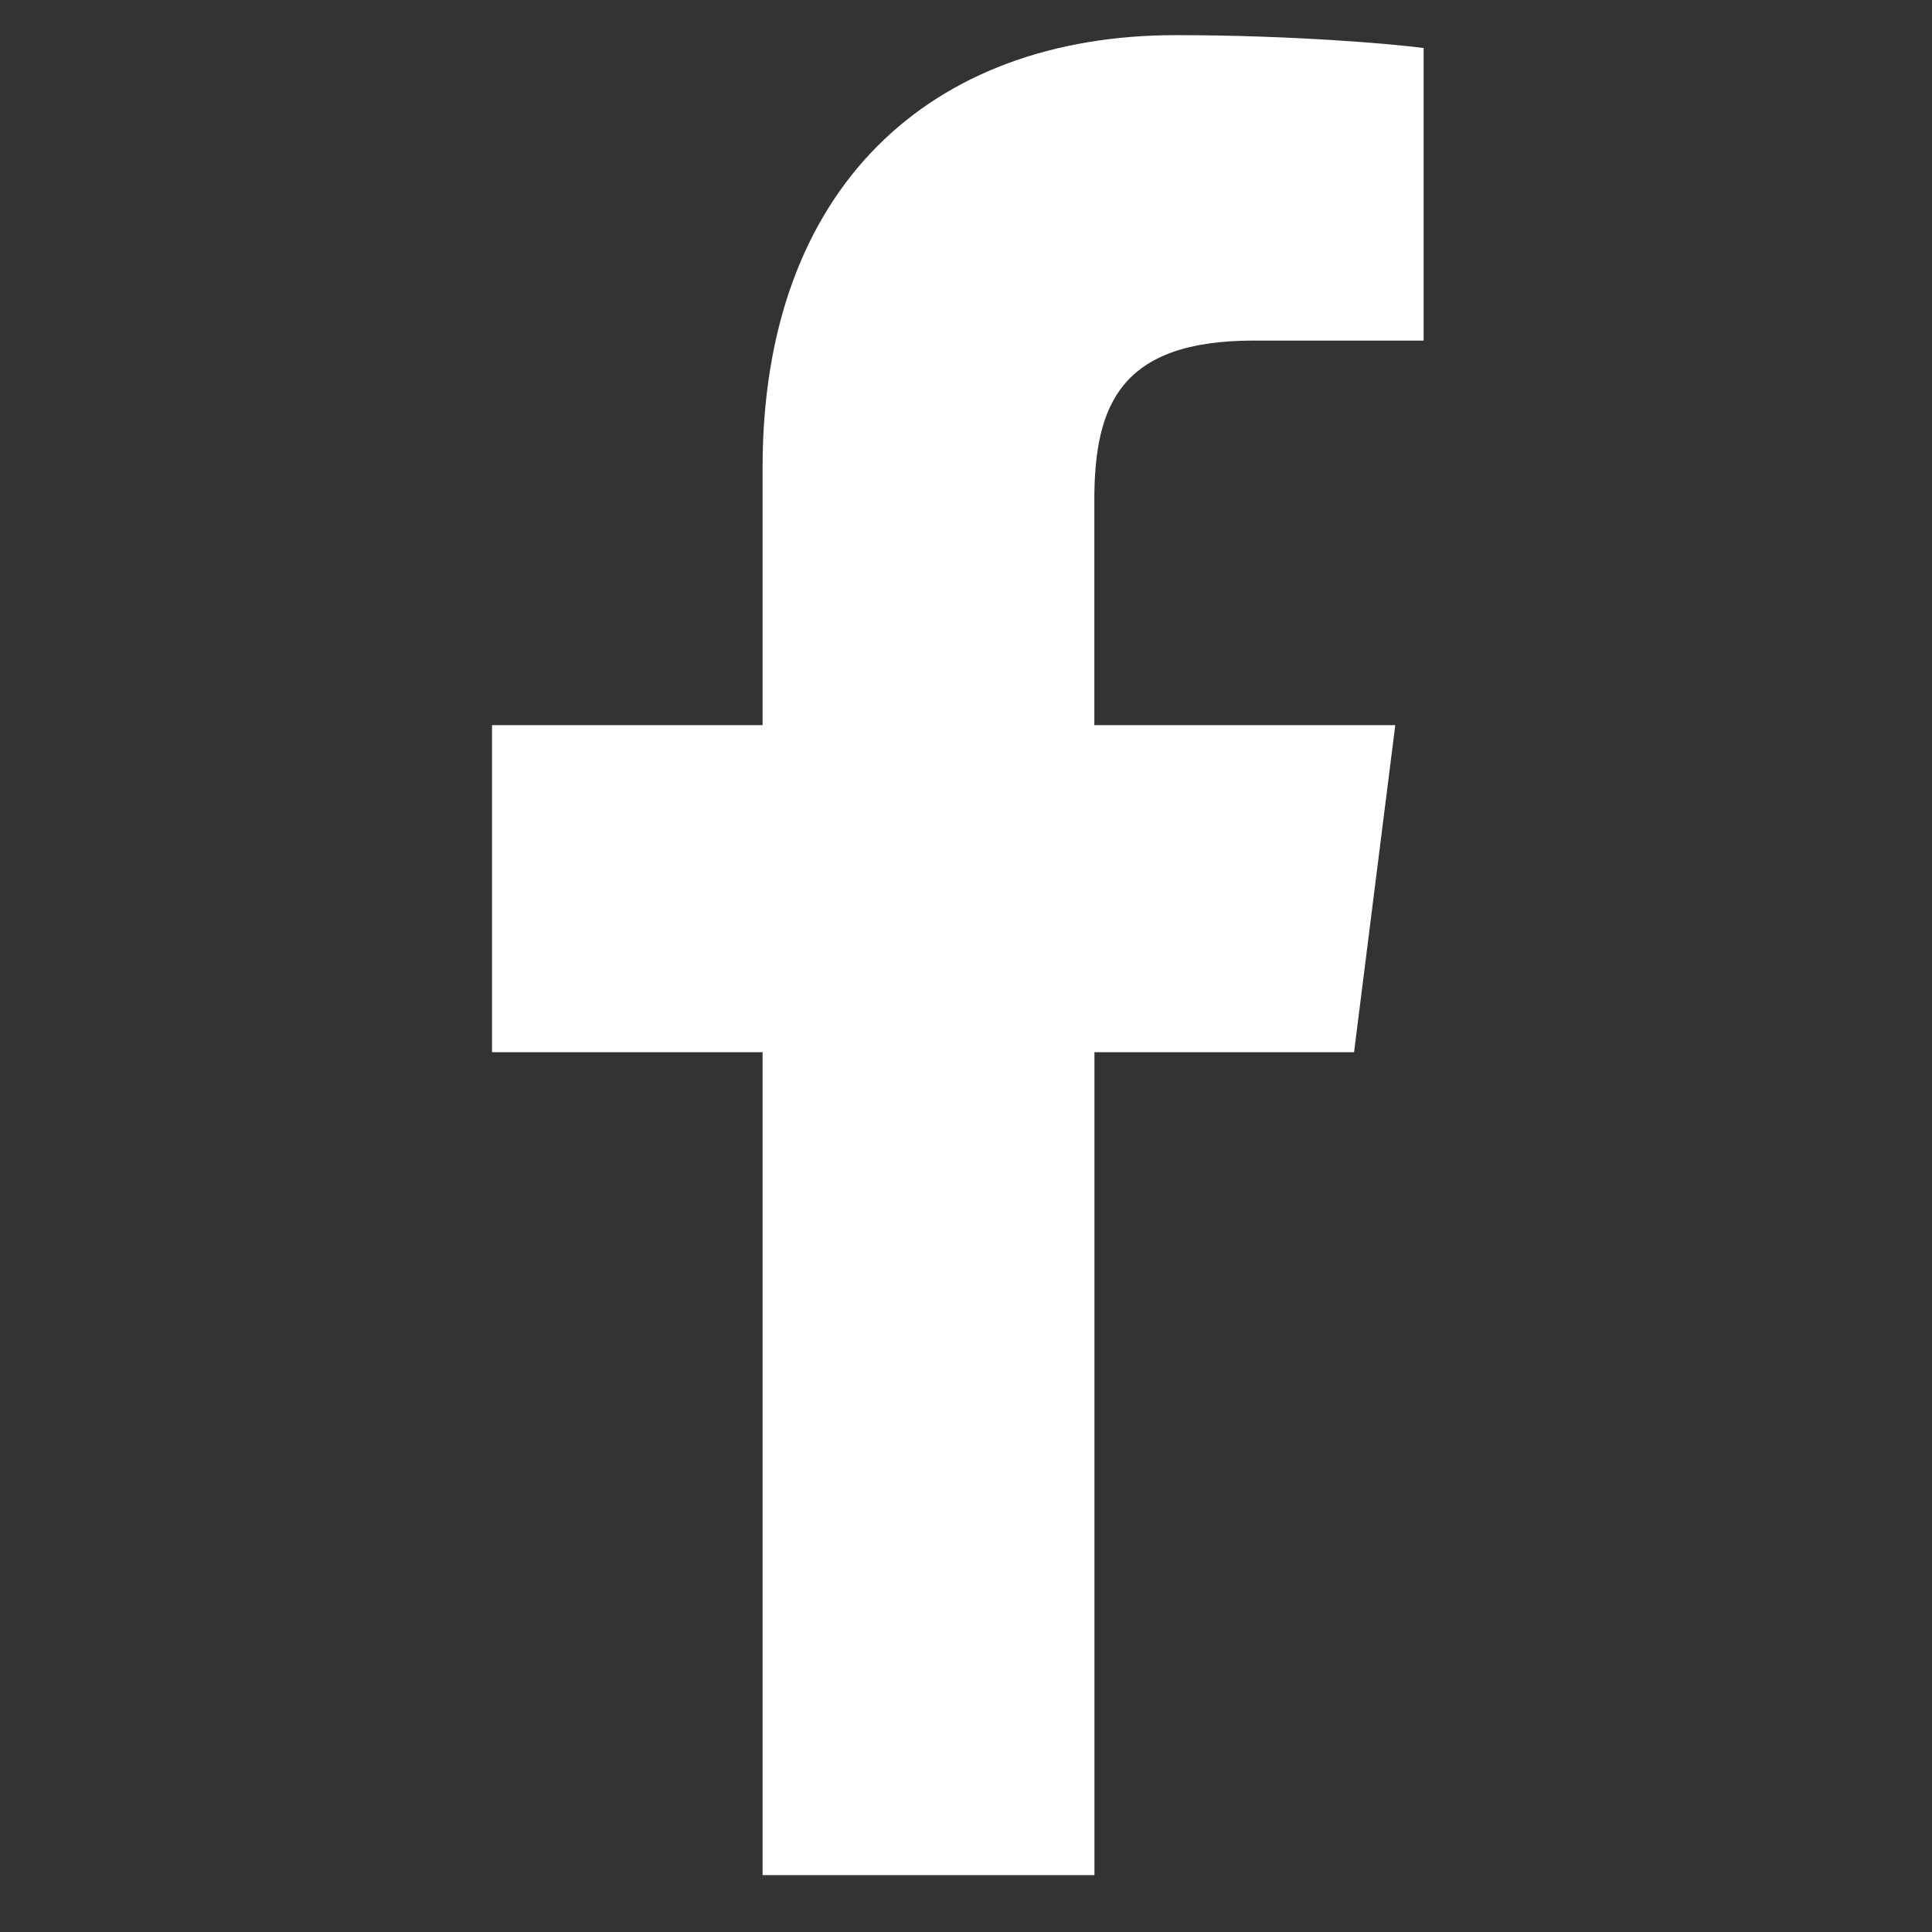 <svg width="21" height="21" viewBox="0 0 21 21" fill="none" xmlns="http://www.w3.org/2000/svg">
<rect x="0" y="0" width="21" height="21" fill="#333333" stroke="none"/>
<g clip-path="url(#clip0)">
<path d="M13.625 3.702H15.474V0.522C15.155 0.479 14.058 0.382 12.781 0.382C10.115 0.382 8.289 2.037 8.289 5.081V7.882H5.348V11.437H8.289V20.382H11.896V11.437H14.718L15.166 7.882H11.895V5.433C11.896 4.406 12.176 3.702 13.625 3.702Z" fill="white"/>
</g>
<defs>
<clipPath id="clip0">
<rect width="20.25" height="20" fill="white" transform="translate(0.128 0.382)"/>
</clipPath>
</defs>
</svg>
